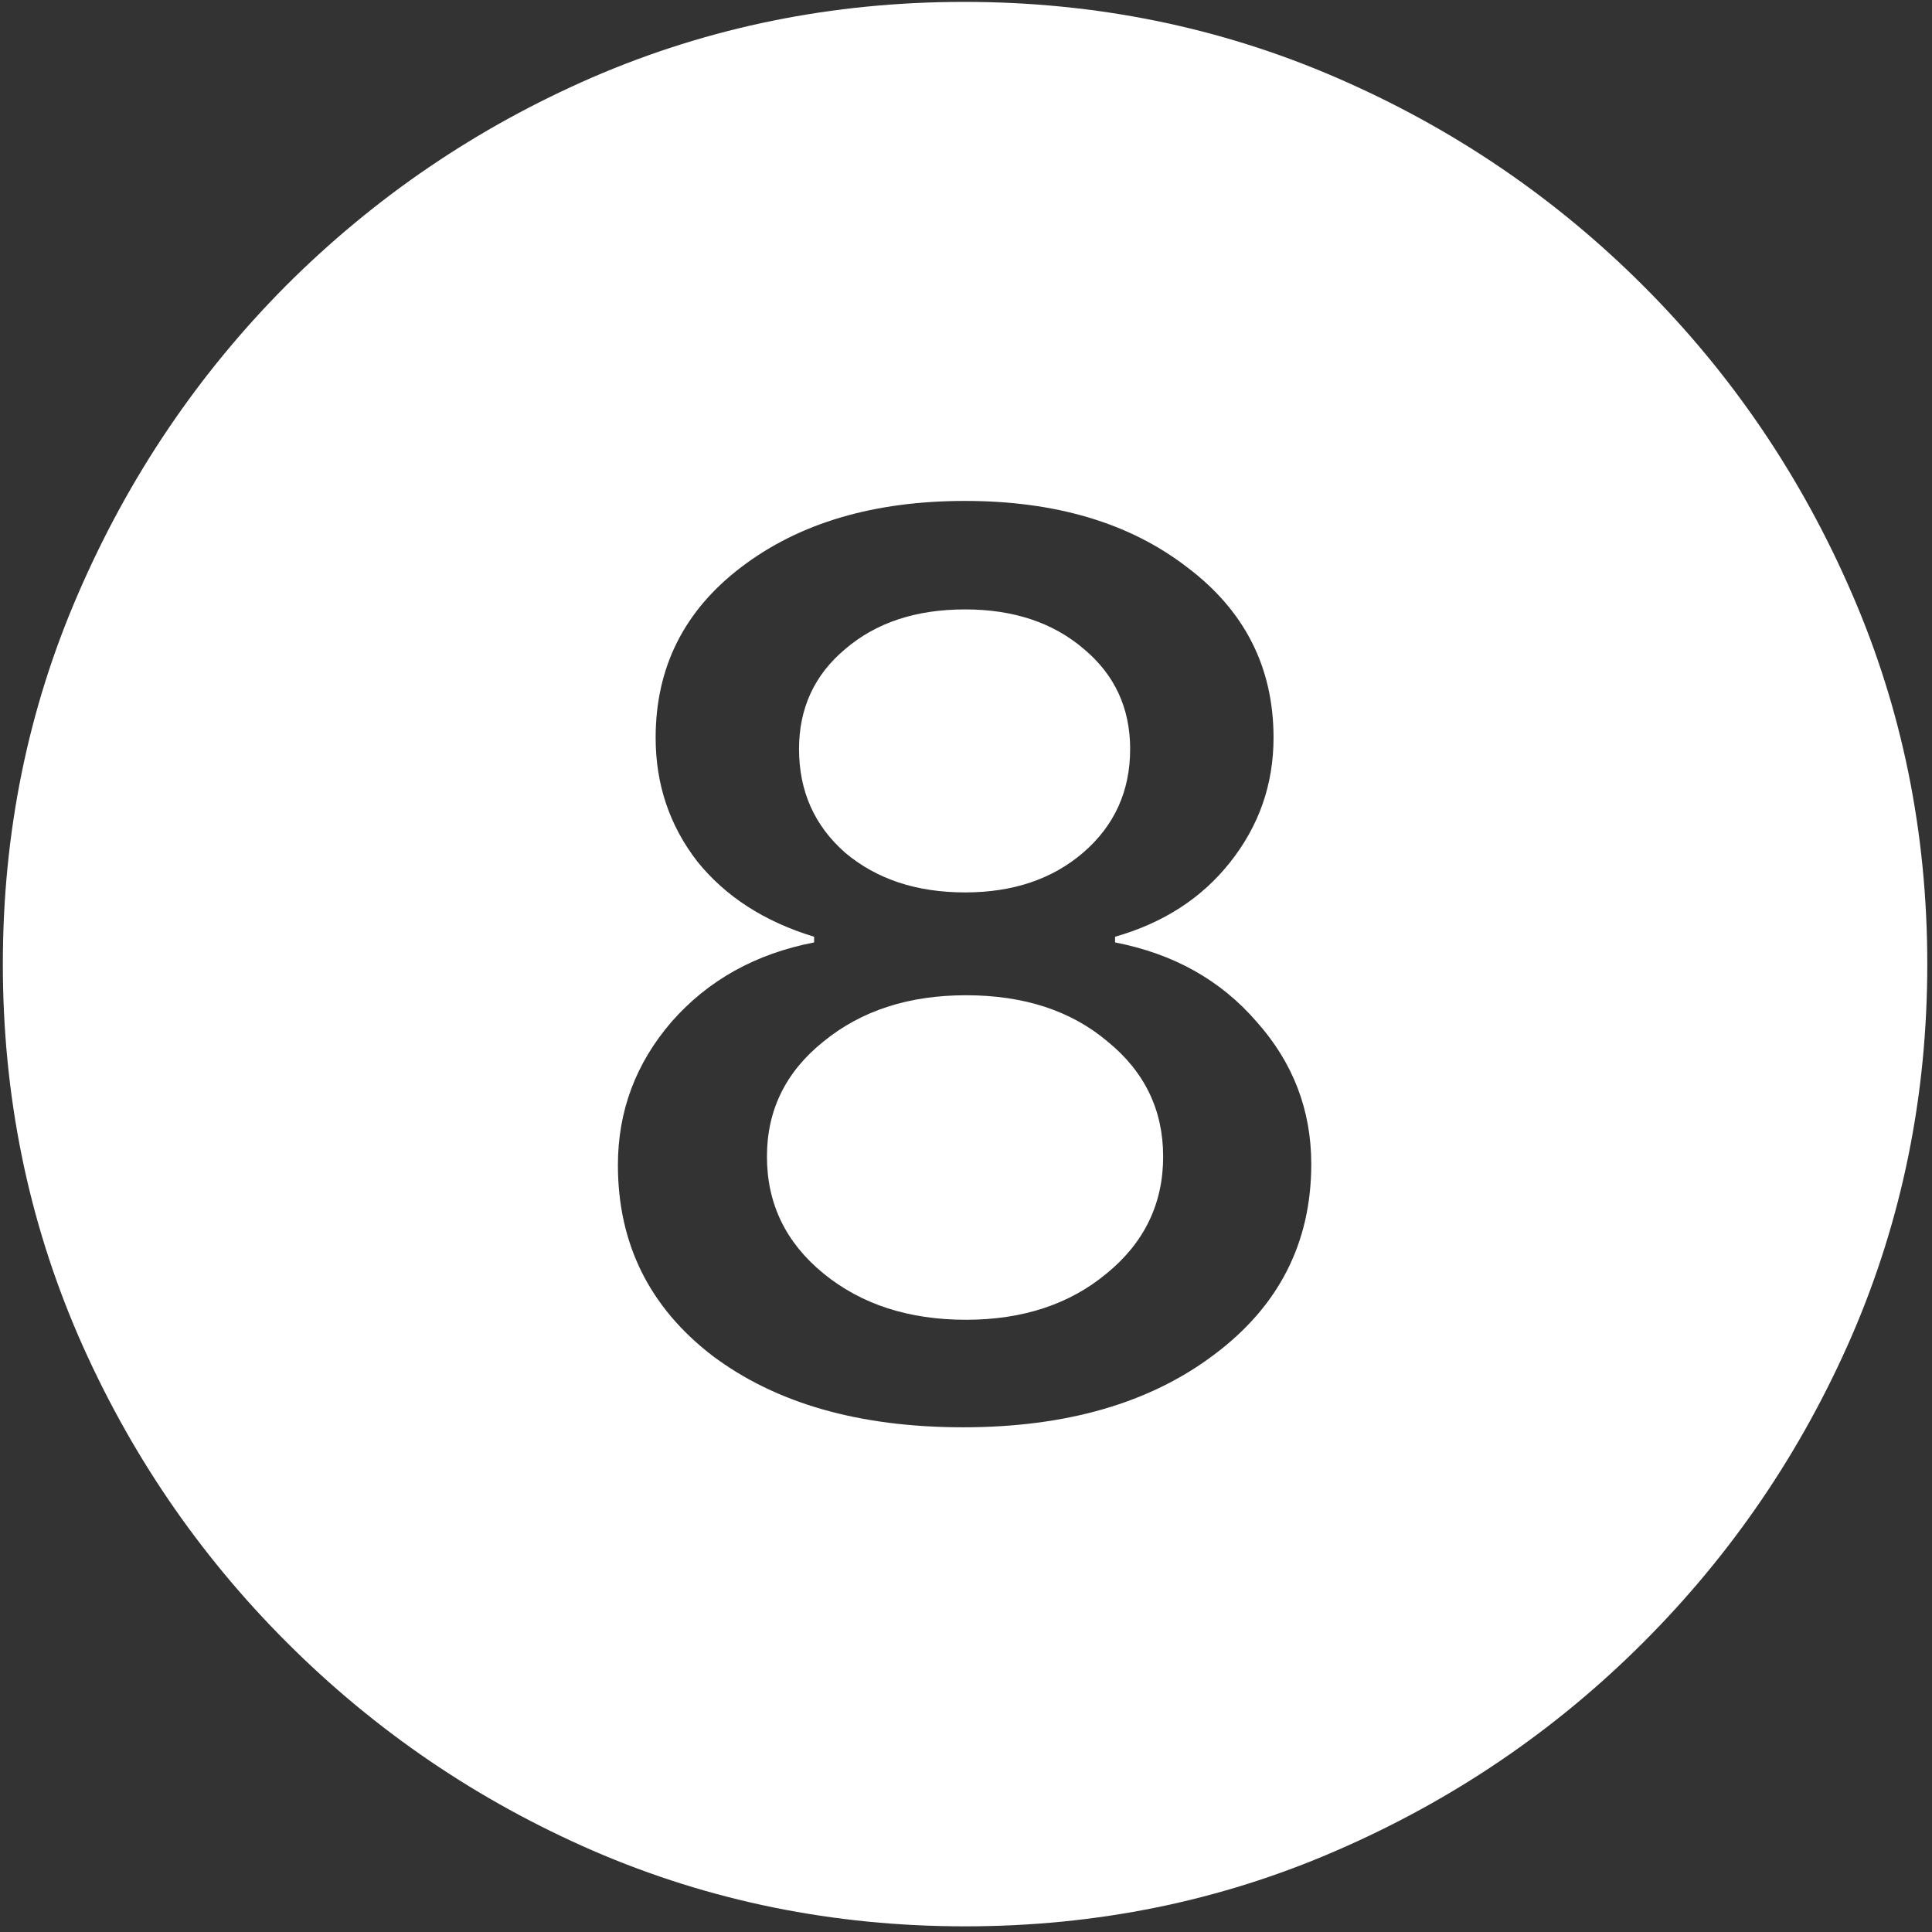 <svg width="128" height="128" viewBox="0 0 128 128" fill="none" xmlns="http://www.w3.org/2000/svg">
<rect x="0" y="0" width="128" height="128" fill="#333333" stroke="none"/>
<path d="M63.938 127.625C72.646 127.625 80.833 125.958 88.5 122.625C96.208 119.292 103 114.688 108.875 108.812C114.75 102.938 119.354 96.167 122.688 88.5C126.021 80.792 127.688 72.583 127.688 63.875C127.688 55.167 126.021 46.979 122.688 39.312C119.354 31.604 114.75 24.812 108.875 18.938C103 13.062 96.208 8.458 88.5 5.125C80.792 1.792 72.583 0.125 63.875 0.125C55.167 0.125 46.958 1.792 39.25 5.125C31.583 8.458 24.812 13.062 18.938 18.938C13.104 24.812 8.521 31.604 5.188 39.312C1.854 46.979 0.188 55.167 0.188 63.875C0.188 72.583 1.854 80.792 5.188 88.5C8.521 96.167 13.125 102.938 19 108.812C24.875 114.688 31.646 119.292 39.312 122.625C47.021 125.958 55.229 127.625 63.938 127.625ZM63.812 94.562C56.938 94.562 51.396 92.979 47.188 89.812C43.021 86.604 40.938 82.396 40.938 77.188C40.938 73.604 42.125 70.438 44.5 67.688C46.917 64.938 50.062 63.188 53.938 62.438V62.062C50.646 61.062 48.062 59.396 46.188 57.062C44.354 54.688 43.438 51.958 43.438 48.875C43.438 44.208 45.333 40.438 49.125 37.562C52.958 34.646 57.896 33.188 63.938 33.188C69.938 33.188 74.833 34.646 78.625 37.562C82.458 40.438 84.375 44.208 84.375 48.875C84.375 51.958 83.417 54.708 81.5 57.125C79.625 59.5 77.083 61.146 73.875 62.062V62.438C77.75 63.188 80.875 64.938 83.25 67.688C85.667 70.396 86.875 73.542 86.875 77.125C86.875 82.333 84.729 86.542 80.438 89.75C76.188 92.958 70.646 94.562 63.812 94.562ZM64 87.438C67.75 87.438 70.854 86.417 73.312 84.375C75.812 82.333 77.062 79.75 77.062 76.625C77.062 73.542 75.833 71 73.375 69C70.958 66.958 67.833 65.938 64 65.938C60.208 65.938 57.062 66.958 54.562 69C52.062 71 50.812 73.542 50.812 76.625C50.812 79.75 52.062 82.333 54.562 84.375C57.062 86.417 60.208 87.438 64 87.438ZM63.938 59.125C67.104 59.125 69.708 58.25 71.75 56.5C73.833 54.708 74.875 52.417 74.875 49.625C74.875 46.917 73.854 44.708 71.812 43C69.771 41.25 67.146 40.375 63.938 40.375C60.688 40.375 58.042 41.25 56 43C53.958 44.708 52.938 46.917 52.938 49.625C52.938 52.417 53.958 54.708 56 56.5C58.083 58.25 60.729 59.125 63.938 59.125Z" fill="white"/>
</svg>
